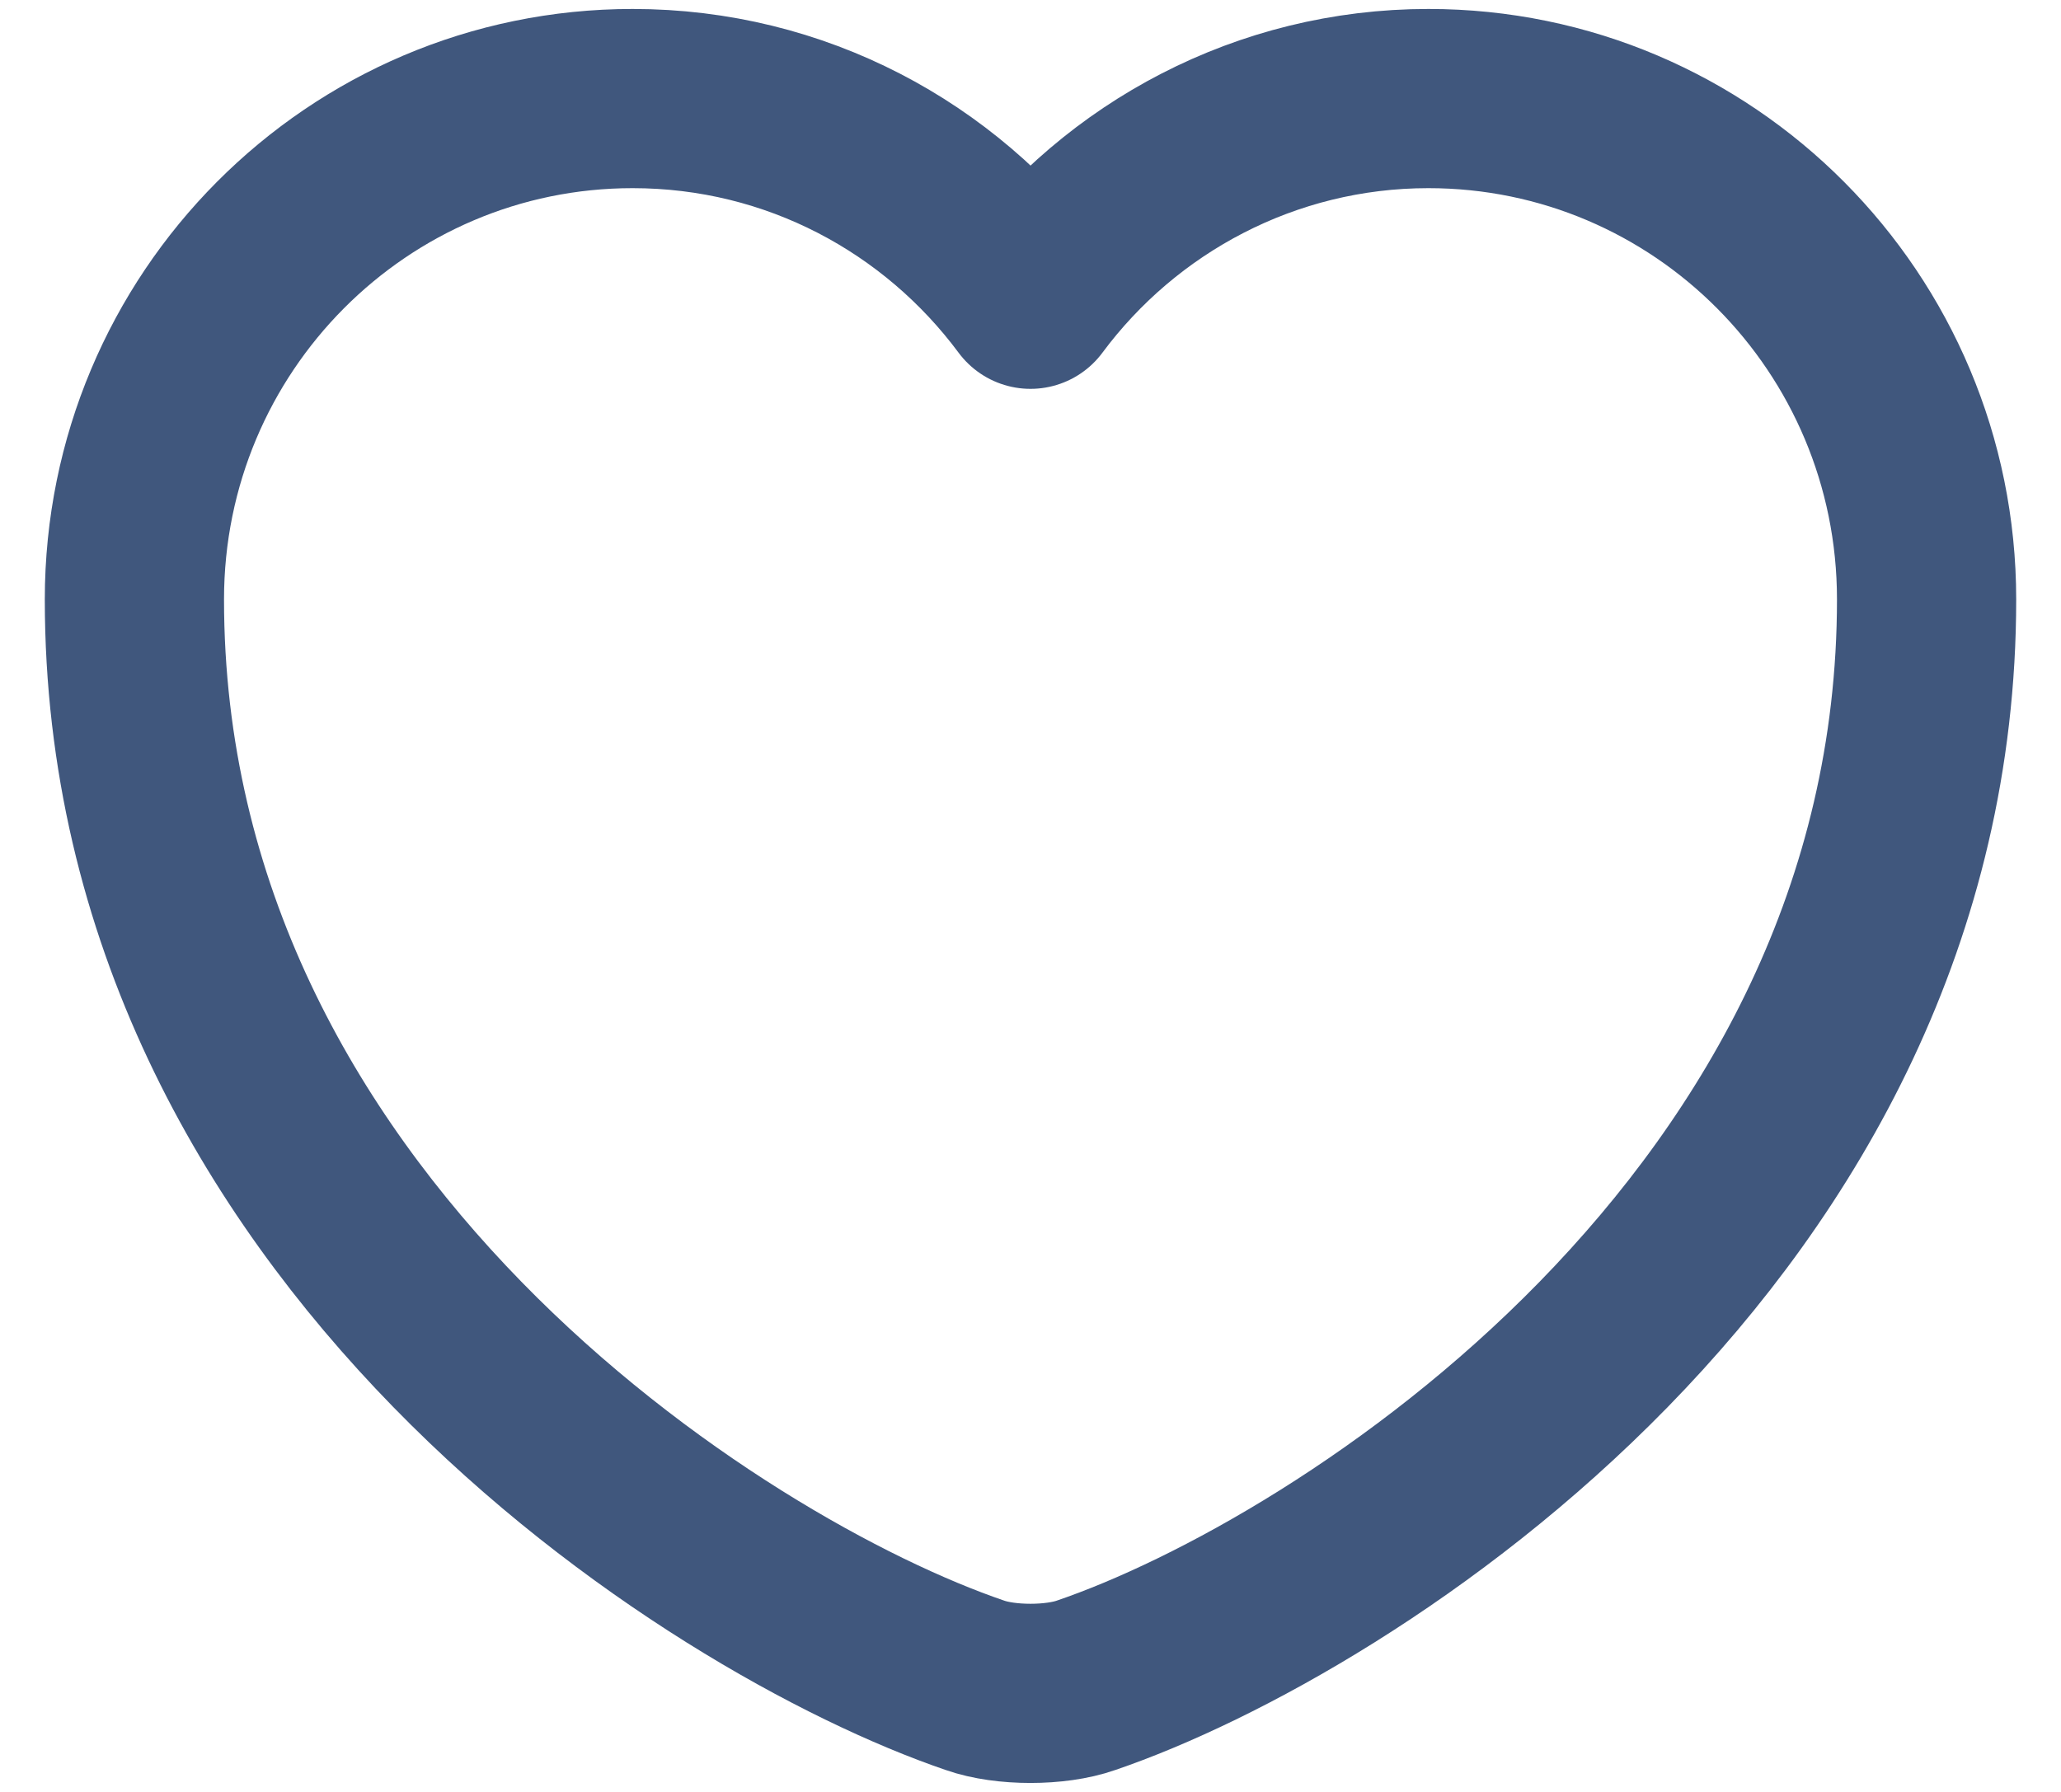 <svg width="23" height="20" viewBox="0 0 23 20" fill="none" xmlns="http://www.w3.org/2000/svg">
<path d="M12.12 18.81C11.78 18.93 11.22 18.93 10.88 18.81C7.98 17.82 1.5 13.69 1.5 6.69C1.5 3.6 3.99 1.1 7.06 1.1C8.88 1.1 10.49 1.98 11.5 3.34C12.51 1.98 14.13 1.1 15.94 1.1C19.01 1.1 21.5 3.6 21.5 6.69C21.5 13.69 15.02 17.82 12.12 18.81Z" stroke="#40577D" stroke-width="2" stroke-linecap="round" stroke-linejoin="round"/>
</svg>
